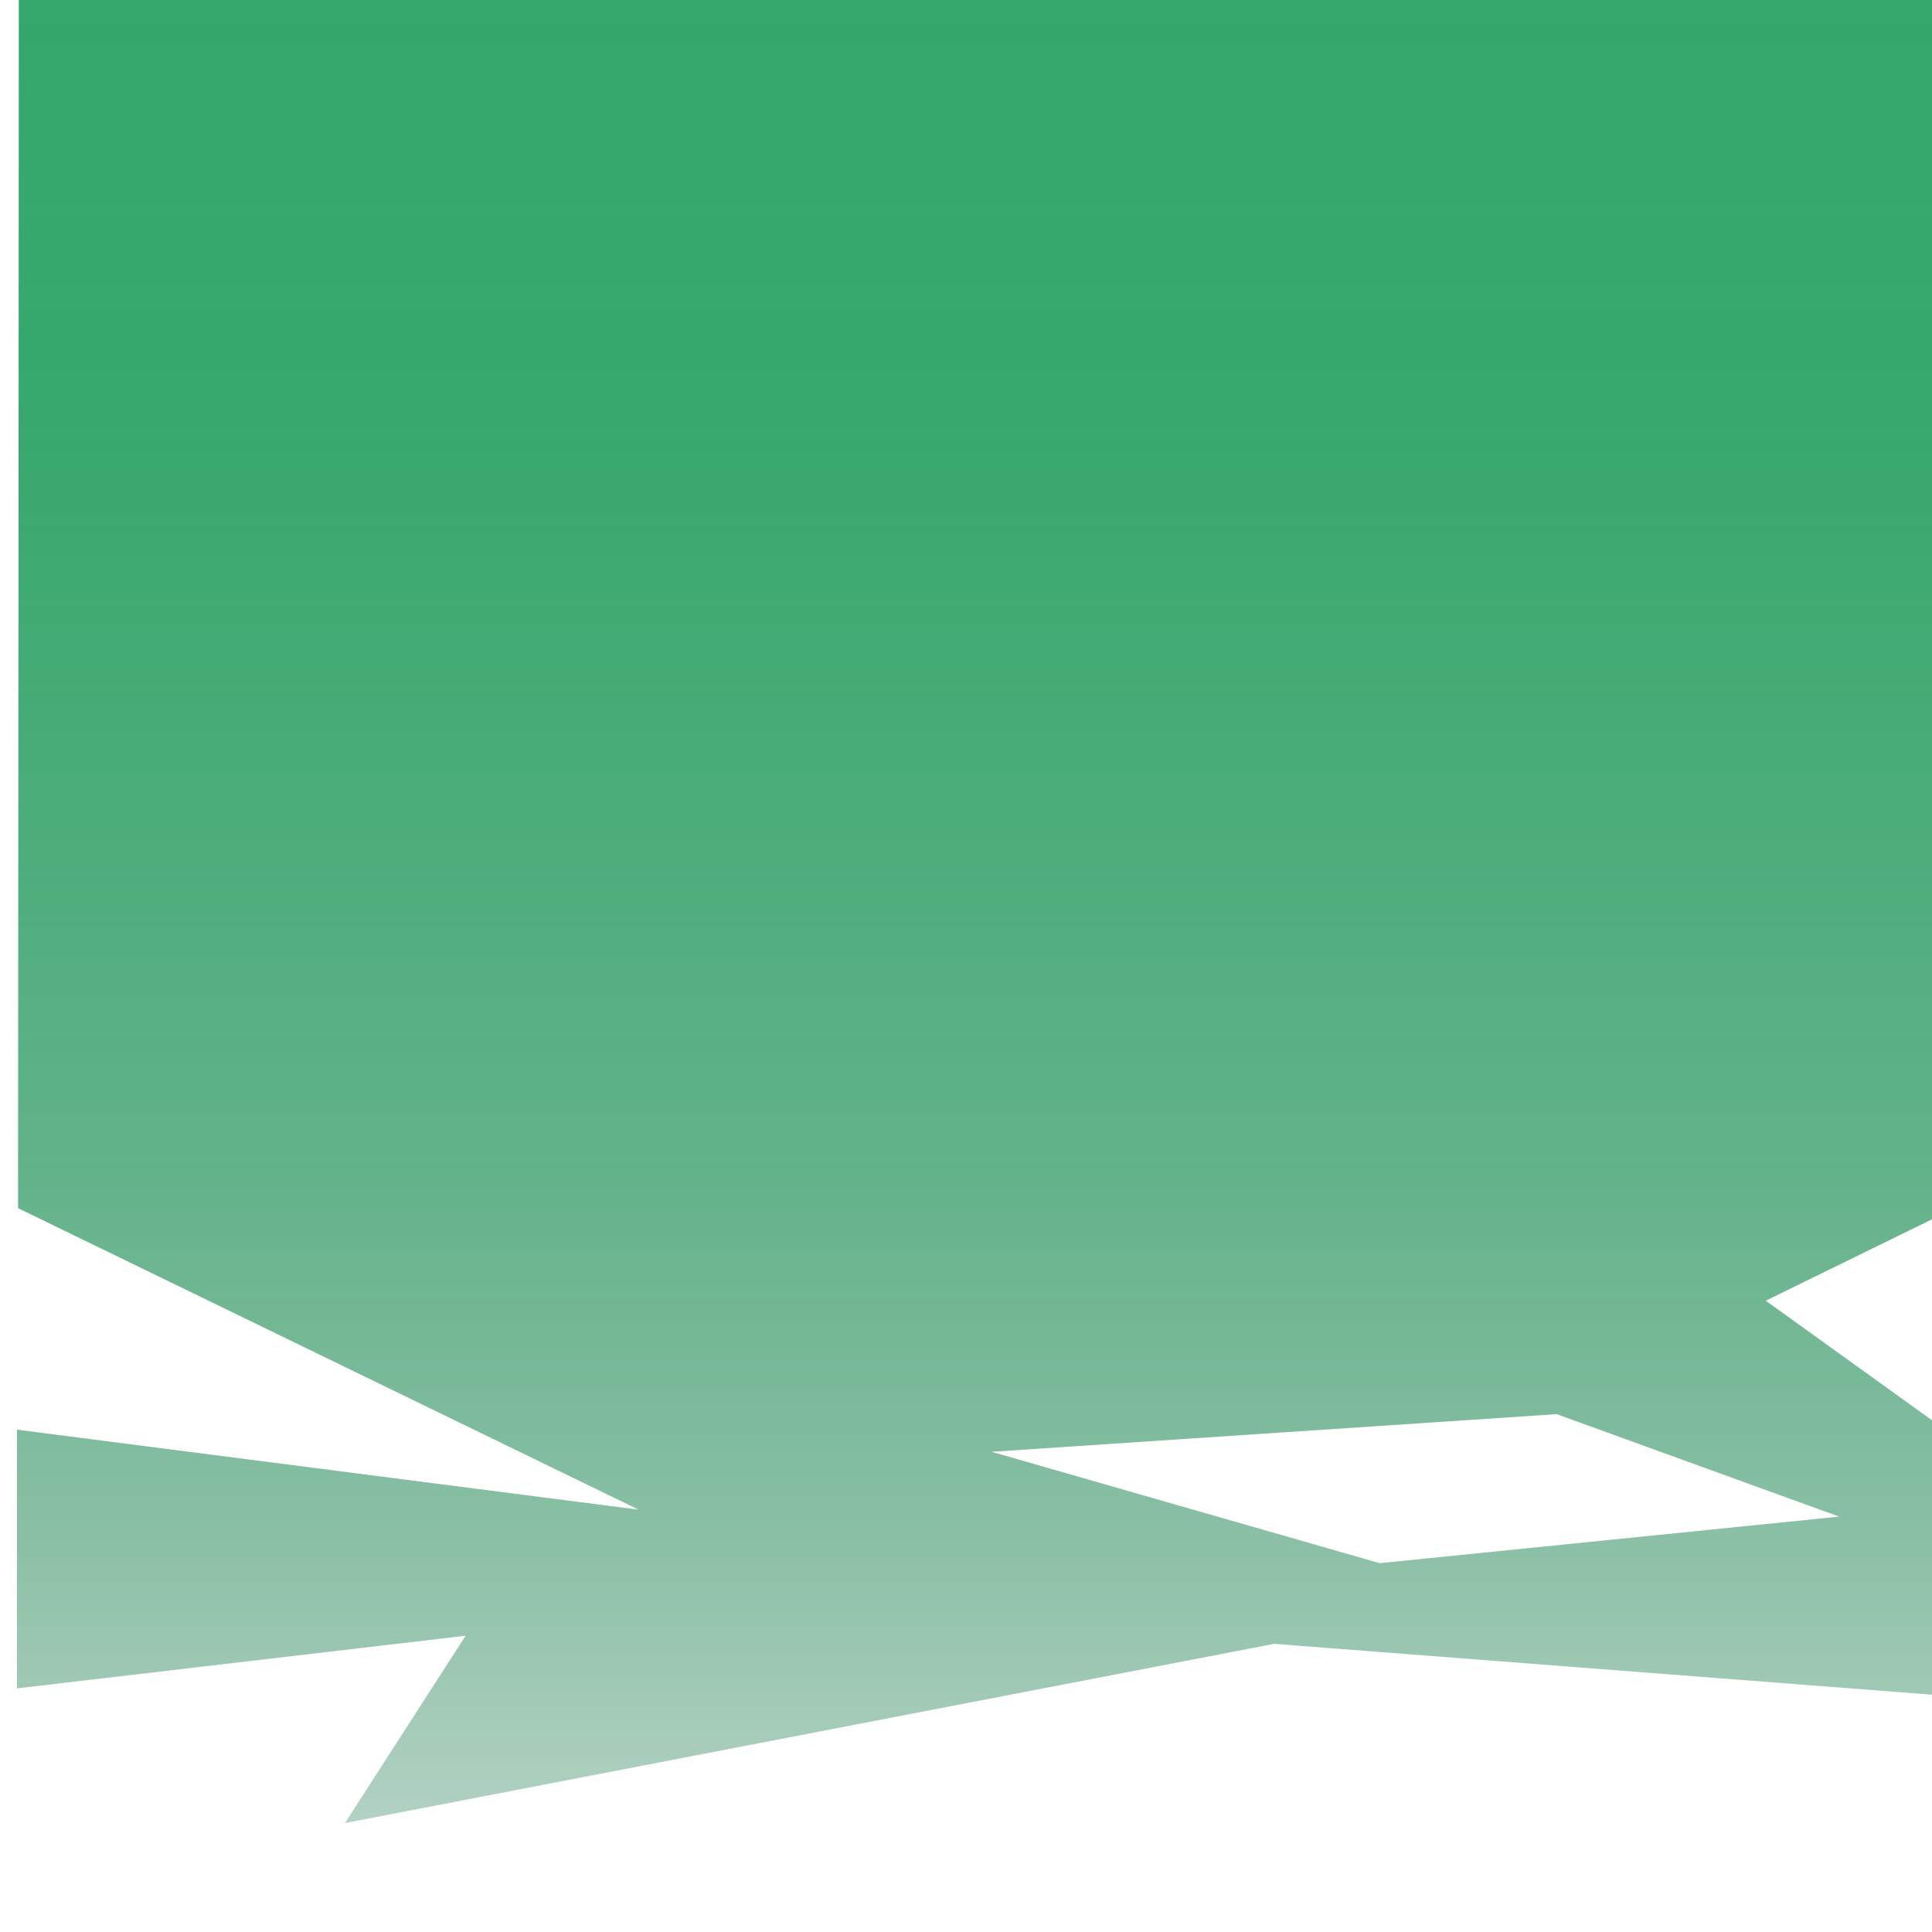 <svg id="Layer_1" data-name="Layer 1" xmlns="http://www.w3.org/2000/svg" xmlns:xlink="http://www.w3.org/1999/xlink" viewBox="0 0 200 200"><defs><style>.cls-1{fill:url(#linear-gradient);}</style><linearGradient id="linear-gradient" x1="101.86" x2="101.86" y2="188.72" gradientUnits="userSpaceOnUse"><stop offset="0" stop-color="#009245" stop-opacity="0.8"/><stop offset="0.23" stop-color="#009044" stop-opacity="0.78"/><stop offset="0.44" stop-color="#008b43" stop-opacity="0.71"/><stop offset="0.65" stop-color="#008240" stop-opacity="0.61"/><stop offset="0.84" stop-color="#00753b" stop-opacity="0.46"/><stop offset="1" stop-color="#006837" stop-opacity="0.3"/></linearGradient></defs><title>předměty2</title><path class="cls-1" d="M202,125.24,202,0H1.95L1.87,125.07l64.24,31.21L1.76,148l0,26.78,46.44-5.45L35.71,188.72l96.19-18.55,69.75,5.39.14-27.25-19-13.66ZM190.39,157l-47.57,4.82-40.17-11.53,58.49-3.9Z"/></svg>